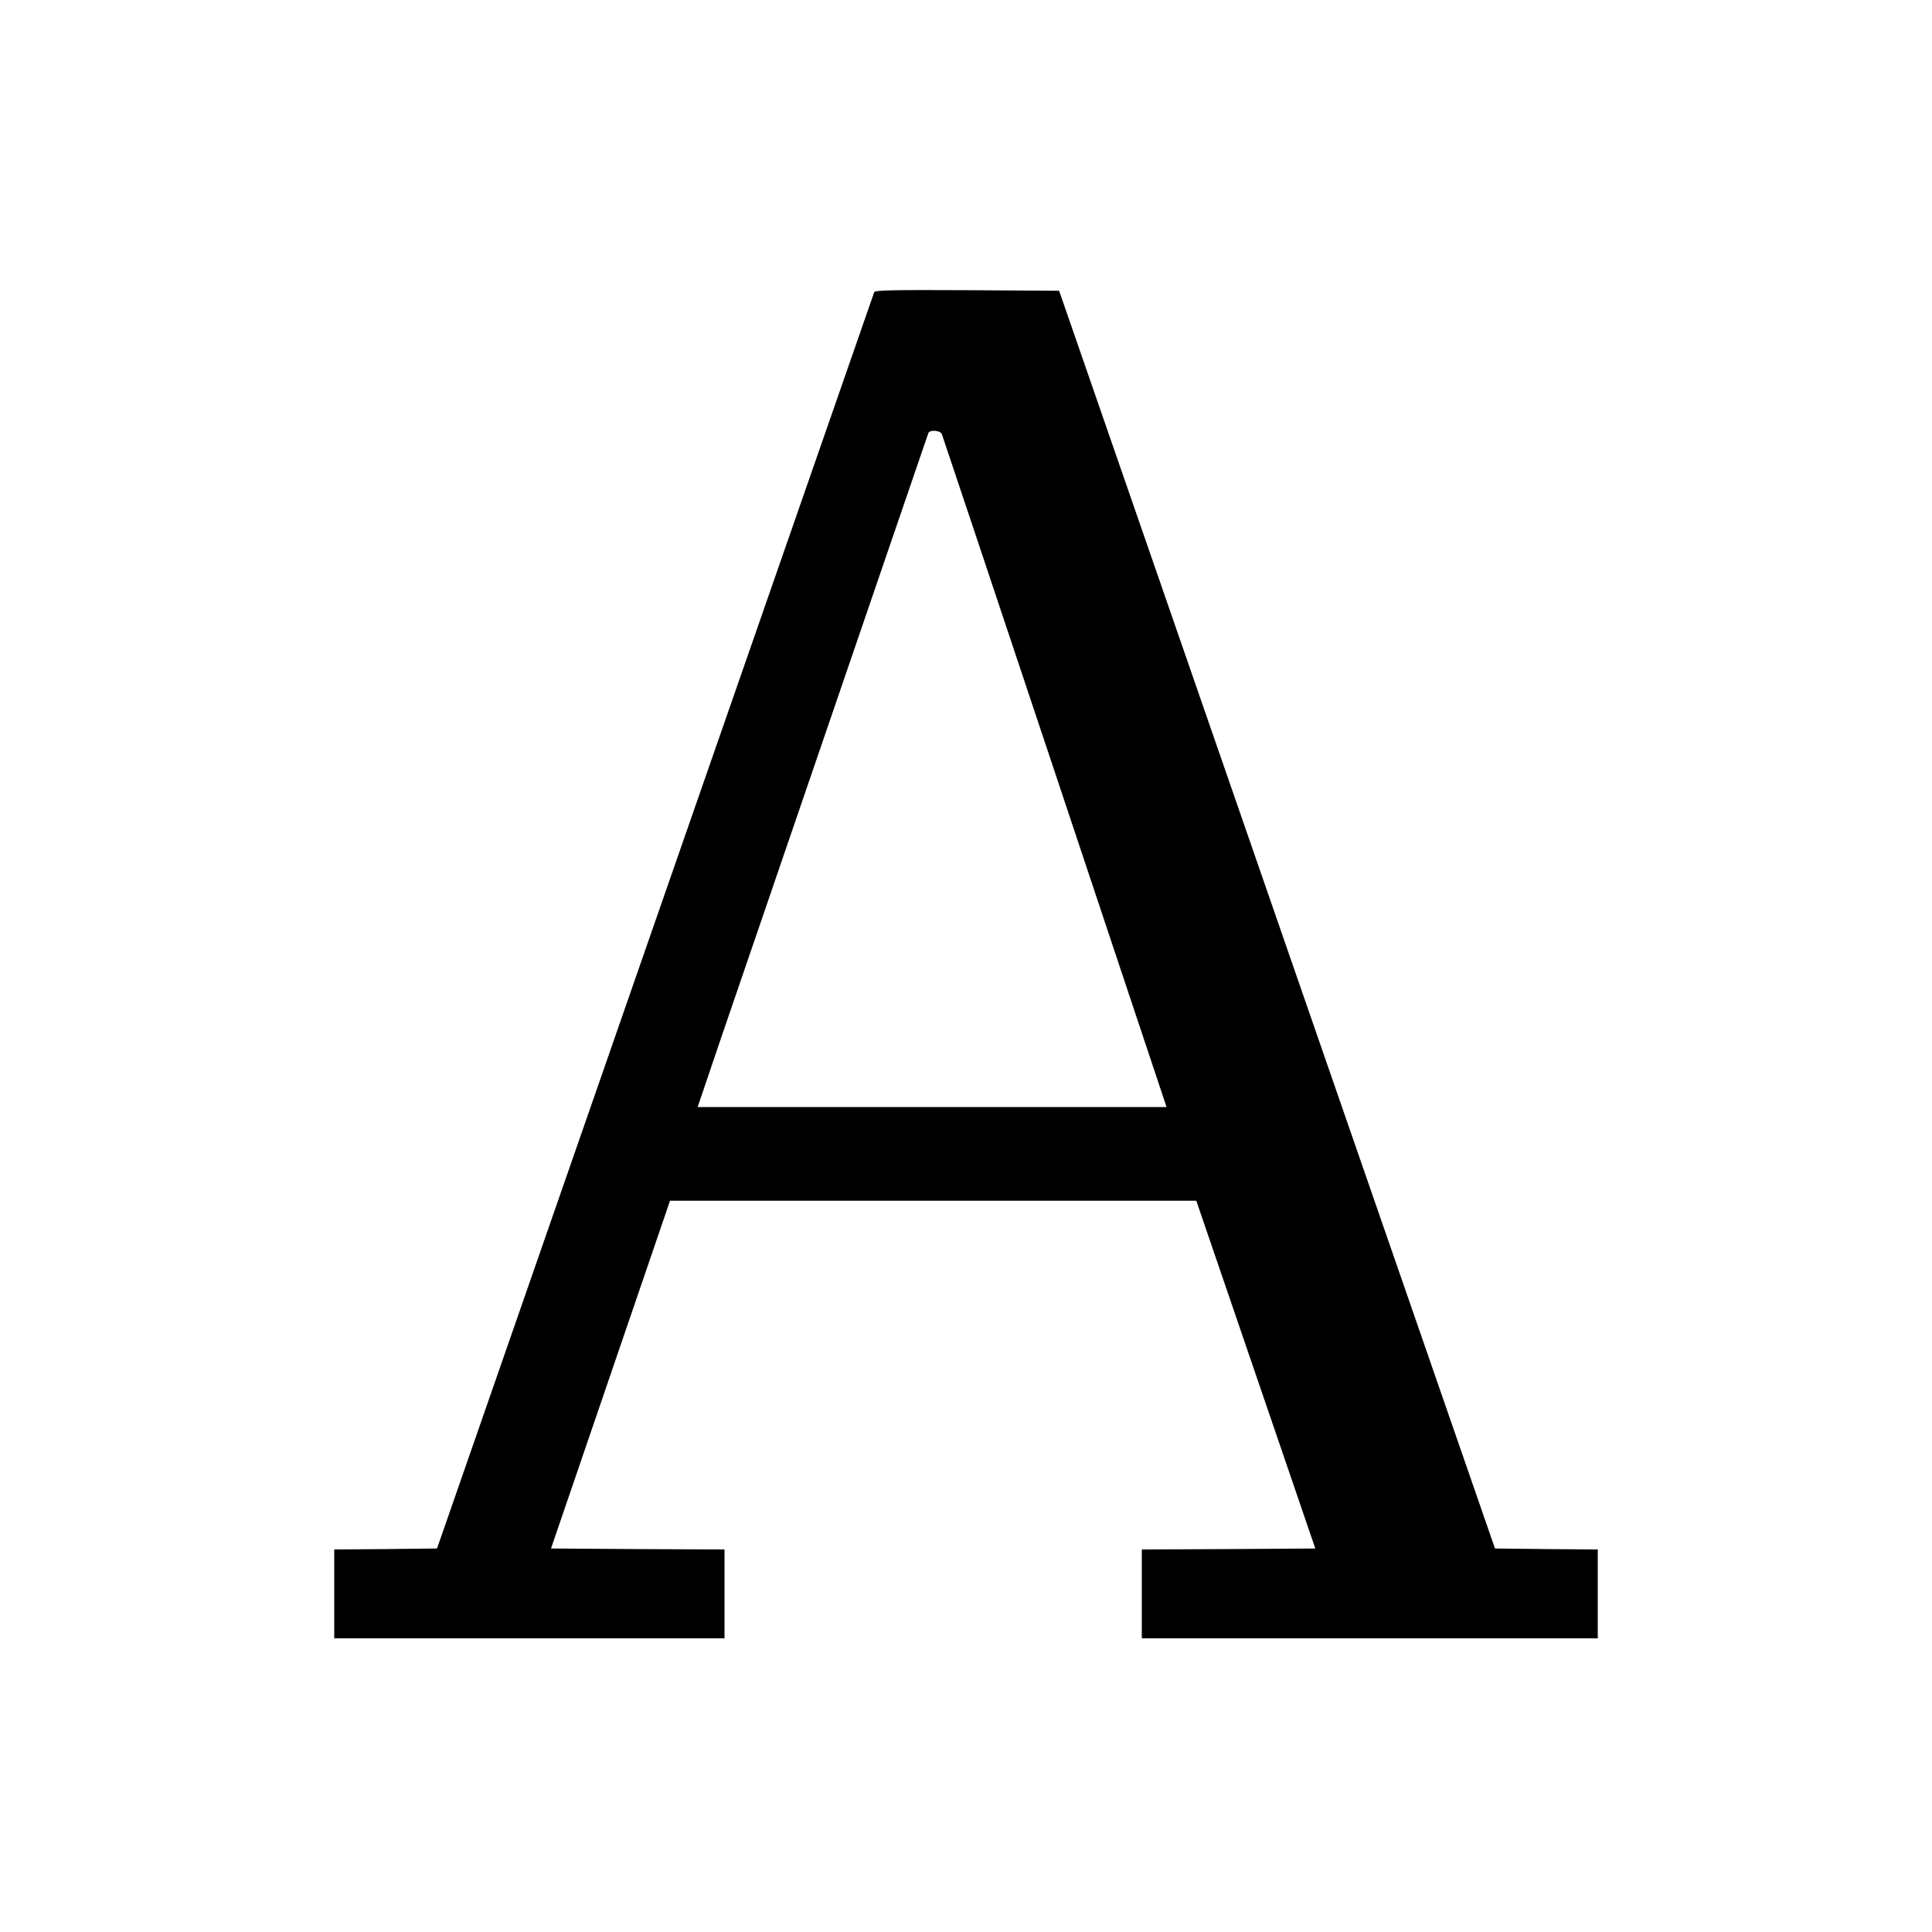 <?xml version="1.0" standalone="no"?>
<!DOCTYPE svg PUBLIC "-//W3C//DTD SVG 20010904//EN"
 "http://www.w3.org/TR/2001/REC-SVG-20010904/DTD/svg10.dtd">
<svg version="1.0" xmlns="http://www.w3.org/2000/svg"
 width="1000pt" height="1000pt" viewBox="0 0 1000 1000"
 preserveAspectRatio="xMidYMid meet">
<g transform="translate(0,1000) scale(0.1,-0.1)"
fill="#000000" stroke="none">
<path d="M4525 8488 c-2 -7 -513 -1473 -1134 -3258 l-1129 -3245 -266 -3 -266
-2 0 -230 0 -230 1010 0 1010 0 0 230 0 230 -449 2 -449 3 308 900 308 900
1362 0 1362 0 308 -900 308 -900 -449 -3 -449 -2 0 -230 0 -230 1180 0 1180 0
0 230 0 230 -266 2 -266 3 -1128 3255 -1128 3255 -476 3 c-376 2 -477 0 -481
-10z m350 -735 c4 -10 267 -798 585 -1750 l578 -1733 -1213 0 -1214 0 118 348
c103 300 1064 3105 1076 3140 7 19 62 15 70 -5z"/>
</g>
</svg>
